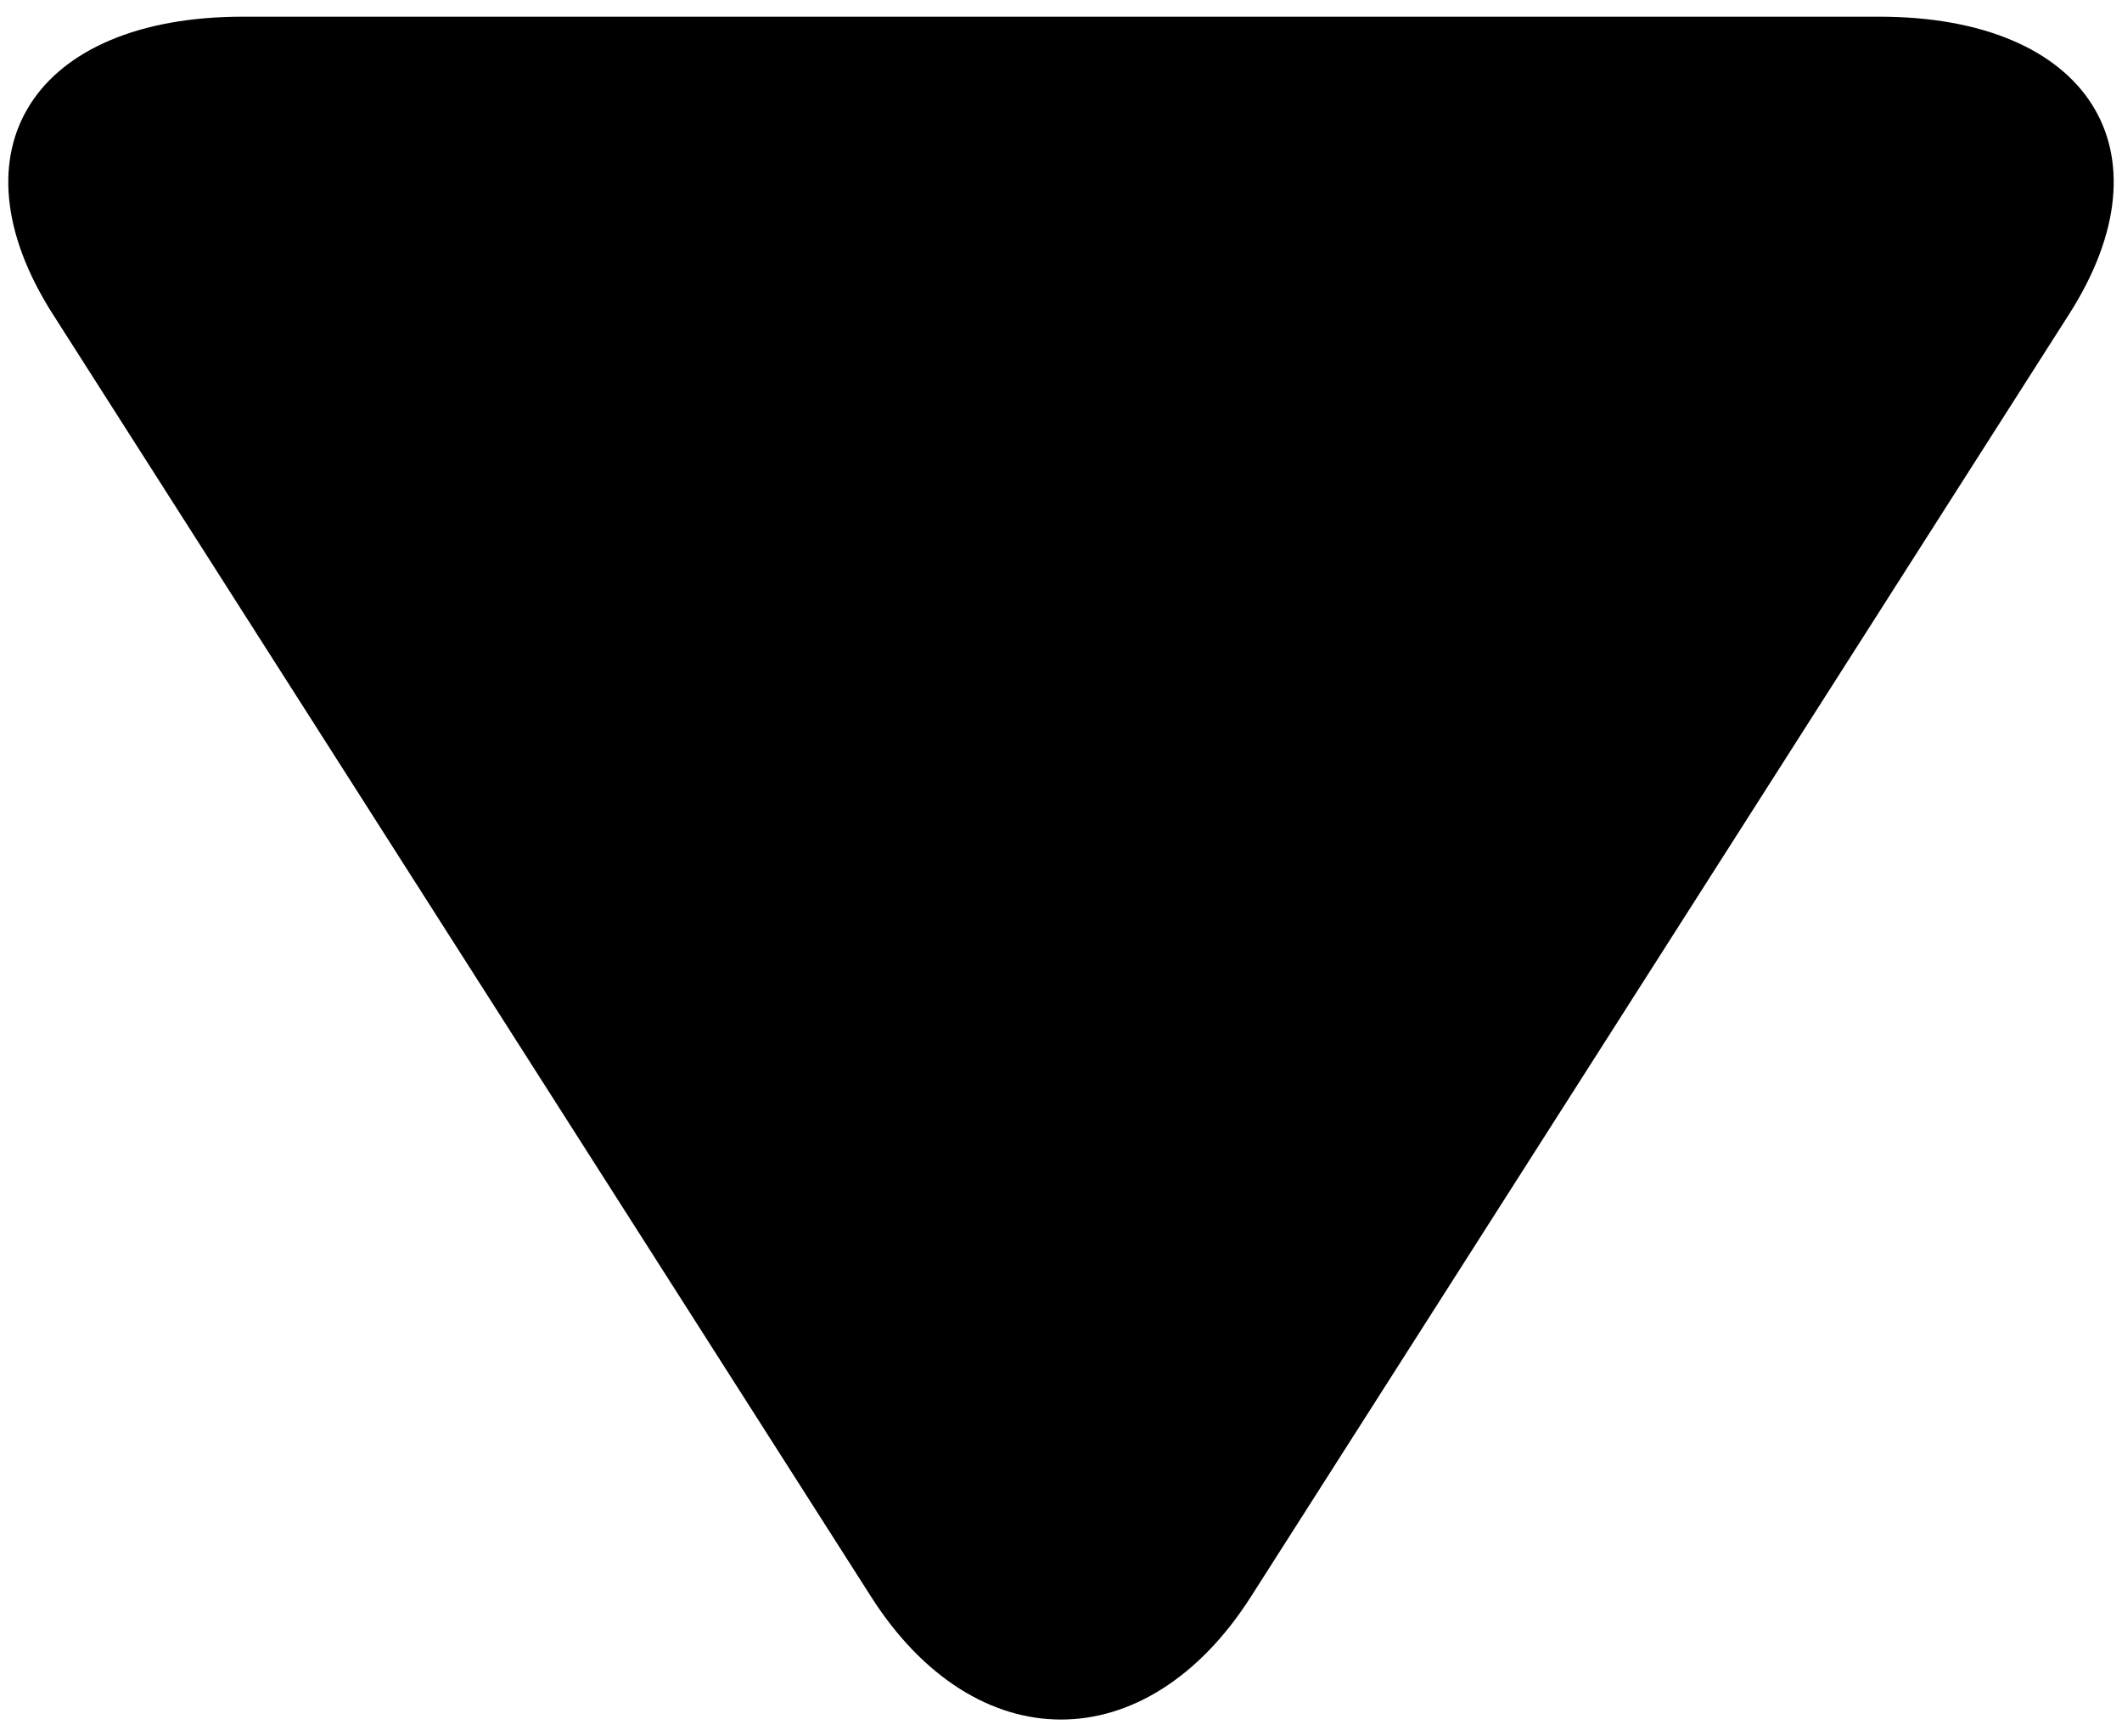 <svg width="22" height="18" viewBox="0 0 22 18" fill="none" xmlns="http://www.w3.org/2000/svg" xmlns:xlink="http://www.w3.org/1999/xlink">
<path d="M0.549,3.259L9.031,16.552C10.114,18.25 11.886,18.25 12.969,16.552L21.451,3.258C22.536,1.56 21.648,0.173 19.483,0.173L2.517,0.173C0.352,0.173 -0.536,1.561 0.549,3.259Z" fill="#000000"/>
</svg>

